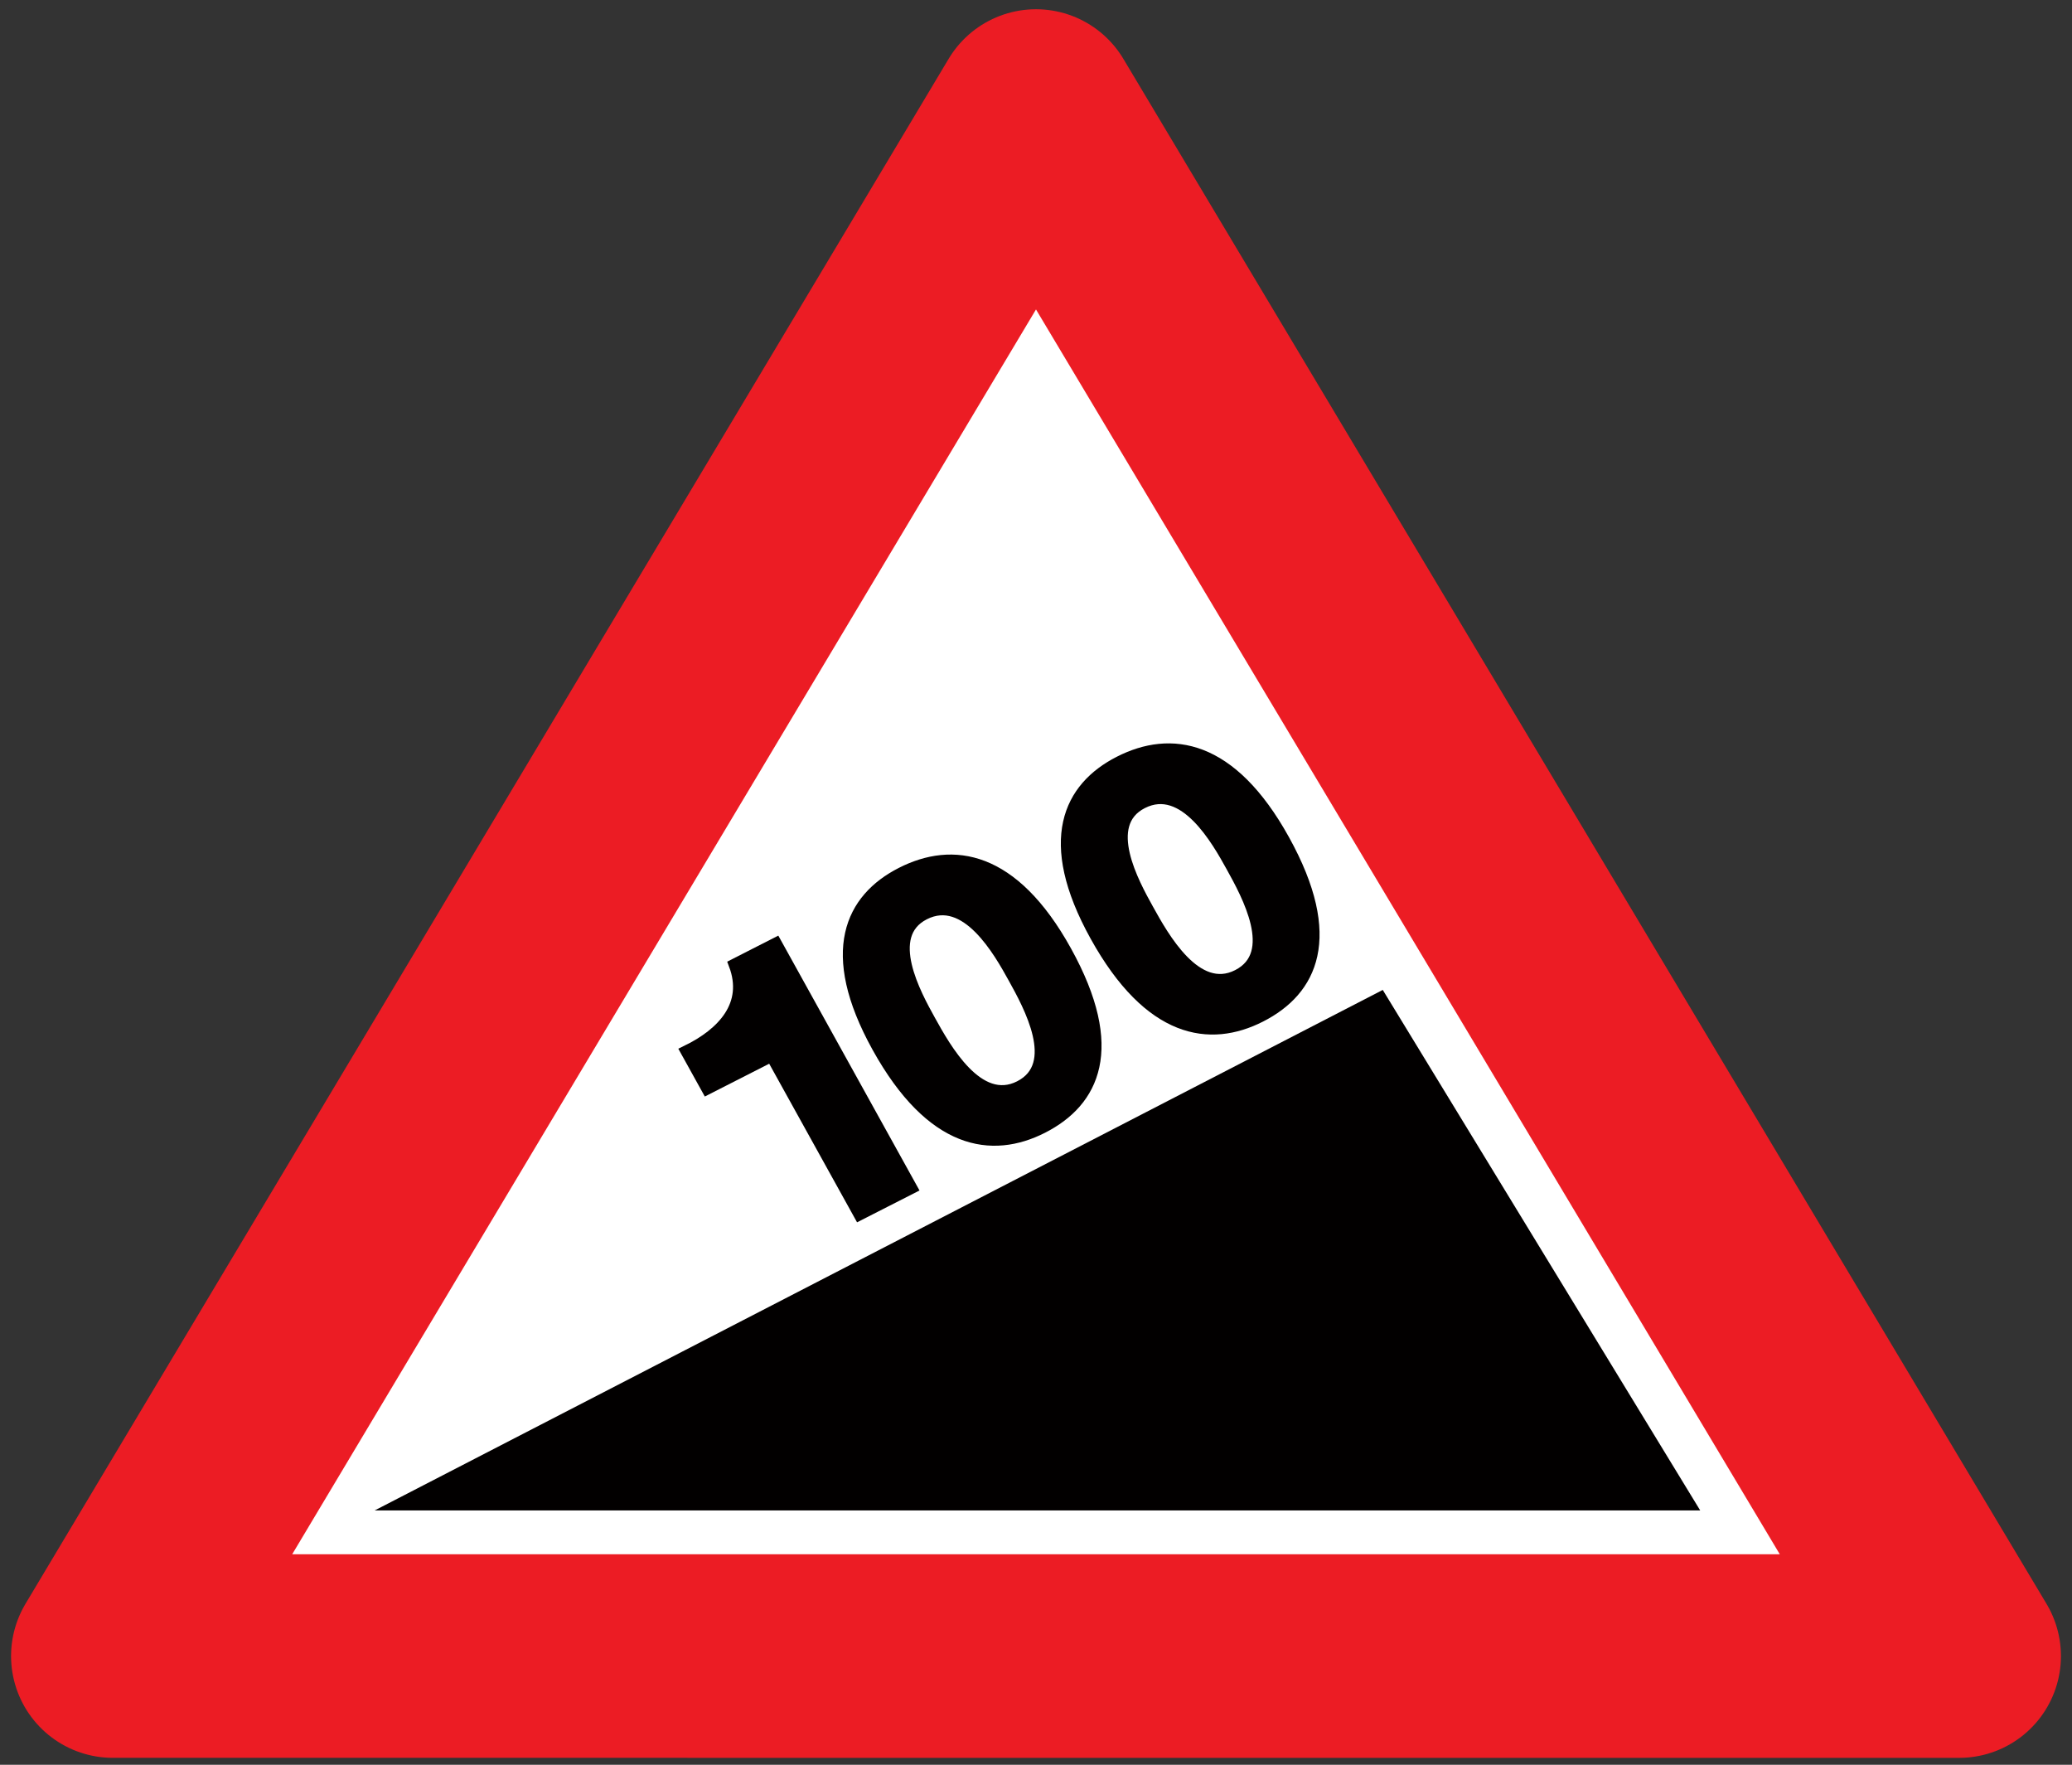 <?xml version="1.0" encoding="utf-8"?>
<!-- Generator: Adobe Illustrator 14.0.0, SVG Export Plug-In . SVG Version: 6.00 Build 43363)  -->
<!DOCTYPE svg PUBLIC "-//W3C//DTD SVG 1.1//EN" "http://www.w3.org/Graphics/SVG/1.1/DTD/svg11.dtd">
<svg version="1.1" id="Layer_1" xmlns="http://www.w3.org/2000/svg" xmlns:xlink="http://www.w3.org/1999/xlink" x="0px" y="0px"
	 width="202px" height="172px" viewBox="0 0 202 172" enable-background="new 0 0 202 172" xml:space="preserve">
<rect x="0" y="0" width="202" height="172" fill="#333333" stroke="none"/>
<g>
	<polygon fill="#FFFFFF" points="100.999,10.822 11,161.404 191,161.406 100.999,10.822 	"/>
	<polygon fill="none" stroke="#EC1C24" stroke-width="19.842" stroke-linecap="round" stroke-linejoin="round" points="
		100.999,10.822 11,161.404 191,161.406 100.999,10.822 	"/>
	<polygon fill="#020000" points="36.526,147.213 134.806,96.482 165.754,147.213 36.526,147.213 	"/>
	<g>
		<path fill="none" stroke="#020000" stroke-width="1.15" d="M88.852,115.787l-5.064,2.58l-8.565-15.457l-6.277,3.197
			l-2.019-3.643c3.568-1.73,6.172-4.541,4.688-8.458l4.03-2.053L88.852,115.787z"/>
	</g>
	<g>
		<path fill="#020000" d="M88.852,115.787l-5.064,2.58l-8.565-15.457l-6.277,3.197l-2.019-3.643c3.568-1.73,6.172-4.541,4.688-8.458
			l4.03-2.053L88.852,115.787z"/>
	</g>
	<g>
		<path fill="none" stroke="#020000" stroke-width="1.15" d="M87.89,85.1c4.993-2.543,10.861-1.691,16.012,7.604
			c5.264,9.499,2.717,14.64-2.276,17.183c-4.922,2.507-10.79,1.654-16.054-7.845C80.421,92.747,82.969,87.607,87.89,85.1z
			 M99.418,105.902c4.137-2.107,0.911-7.928-0.579-10.618c-1.378-2.485-4.604-8.308-8.741-6.201
			c-4.065,2.071-0.839,7.894,0.538,10.379C92.127,102.152,95.353,107.973,99.418,105.902z"/>
	</g>
	<g>
		<path fill="#020000" d="M87.89,85.1c4.993-2.543,10.861-1.691,16.012,7.604c5.264,9.499,2.717,14.64-2.276,17.183
			c-4.922,2.507-10.79,1.654-16.054-7.845C80.421,92.747,82.969,87.607,87.89,85.1z M99.418,105.902
			c4.137-2.107,0.911-7.928-0.579-10.618c-1.378-2.485-4.604-8.308-8.741-6.201c-4.065,2.071-0.839,7.894,0.538,10.379
			C92.127,102.152,95.353,107.973,99.418,105.902z"/>
	</g>
	<g>
		<path fill="none" stroke="#020000" stroke-width="1.15" d="M109.144,74.264c4.993-2.543,10.862-1.691,16.013,7.604
			c5.264,9.499,2.716,14.639-2.277,17.182c-4.921,2.507-10.79,1.655-16.054-7.844C101.674,81.911,104.222,76.771,109.144,74.264z
			 M120.672,95.066c4.137-2.107,0.91-7.928-0.58-10.619c-1.377-2.485-4.604-8.308-8.74-6.201c-4.066,2.071-0.84,7.894,0.538,10.379
			C113.38,91.316,116.606,97.138,120.672,95.066z"/>
	</g>
	<g>
		<path fill="#020000" d="M109.144,74.264c4.993-2.543,10.862-1.691,16.013,7.604c5.264,9.499,2.716,14.639-2.277,17.182
			c-4.921,2.507-10.79,1.655-16.054-7.844C101.674,81.911,104.222,76.771,109.144,74.264z M120.672,95.066
			c4.137-2.107,0.91-7.928-0.58-10.619c-1.377-2.485-4.604-8.308-8.74-6.201c-4.066,2.071-0.84,7.894,0.538,10.379
			C113.38,91.316,116.606,97.138,120.672,95.066z"/>
	</g>
</g>
</svg>
